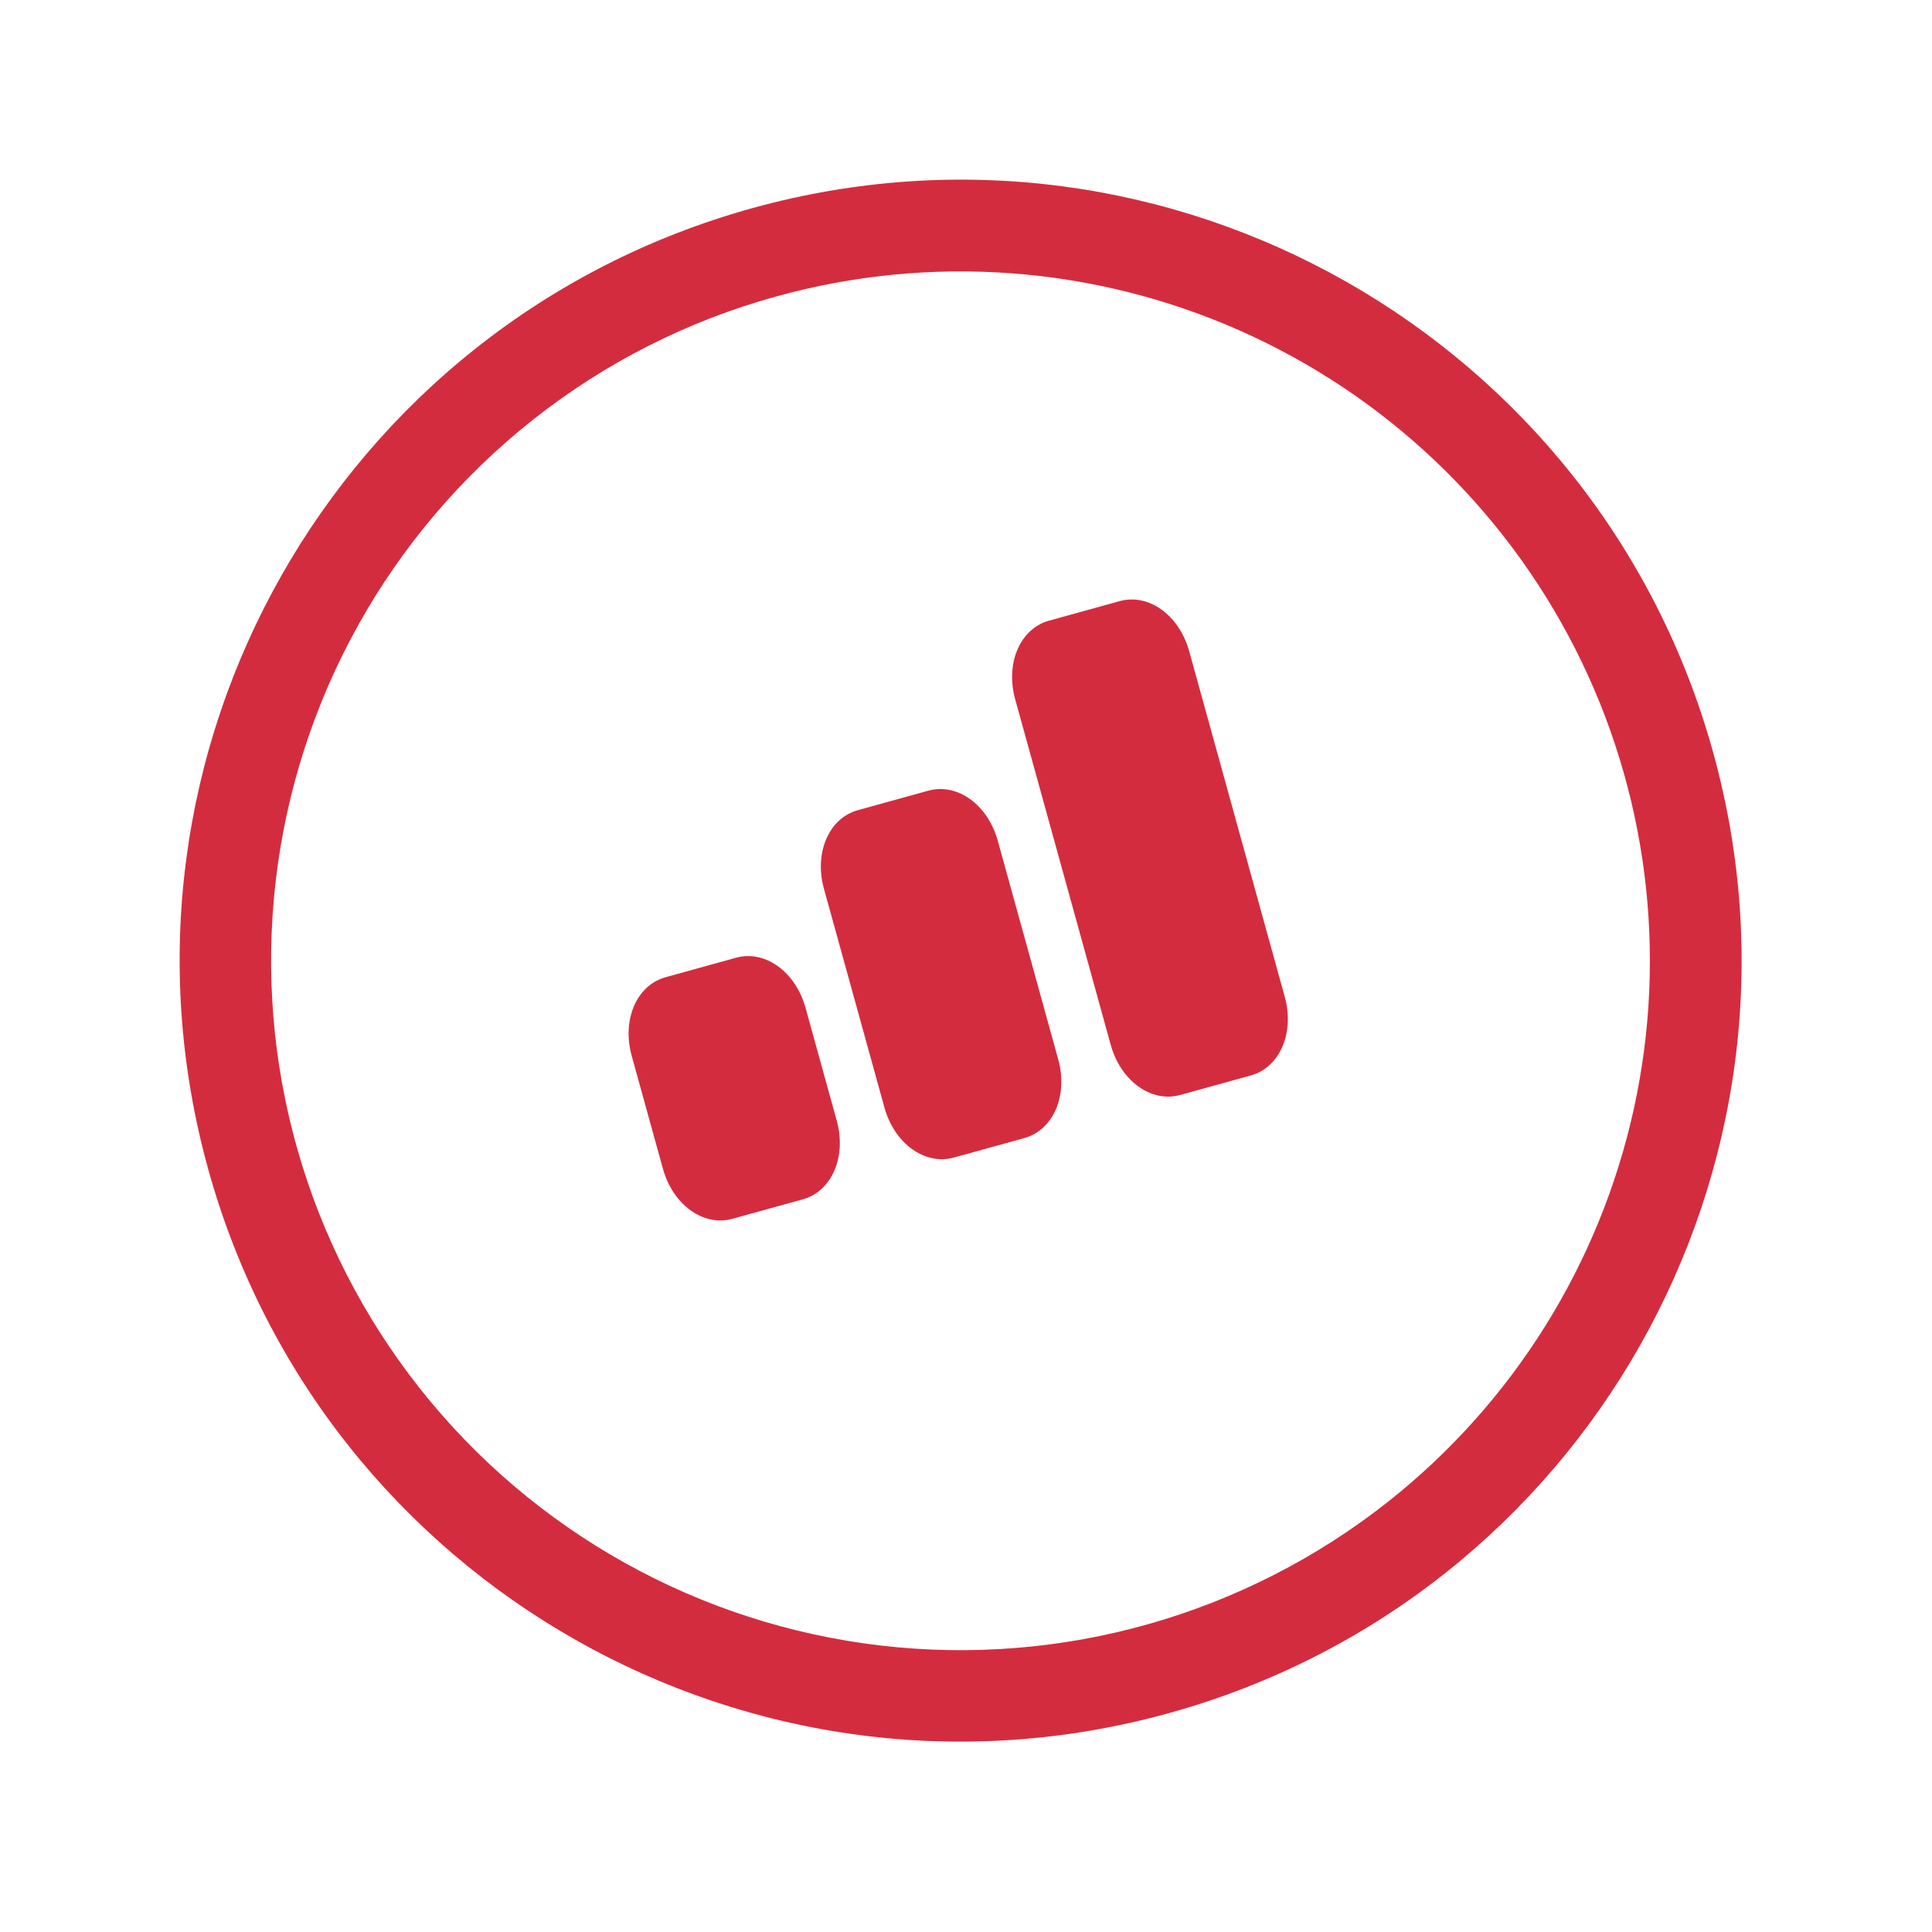 <svg width="161" height="161" viewBox="0 0 161 161" fill="none" xmlns="http://www.w3.org/2000/svg">
<g id="Frame" clip-path="url(#clip0_182_1757)">
<g id="Layer 2">
<g id="increase">
<path id="background" d="M64.745 24.689C77.521 21.163 91.123 22.161 103.247 27.515C115.37 32.869 125.27 42.25 131.269 54.068C137.268 65.886 138.997 79.415 136.162 92.362C133.328 105.309 126.105 116.877 115.717 125.108C103.767 134.567 88.55 138.891 73.412 137.13C58.275 135.369 44.457 127.666 34.998 115.717C25.54 103.767 21.215 88.55 22.977 73.412C24.738 58.275 32.441 44.457 44.39 34.998C50.412 30.227 57.335 26.72 64.745 24.689ZM62.713 17.34C28.079 26.917 7.764 62.759 17.34 97.394C26.917 132.028 62.759 152.343 97.393 142.766C132.028 133.19 152.343 97.347 142.766 62.713C133.19 28.079 97.347 7.764 62.713 17.34Z" fill="#D42C3F"/>
<path id="Vector" d="M99.1 54.268L107.062 83.064C107.894 86.073 106.654 88.952 104.241 89.619L98.35 91.248C95.934 91.916 93.394 90.082 92.562 87.074L84.6 58.277C83.768 55.269 85.005 52.39 87.42 51.722L93.3 50.096C95.725 49.426 98.268 51.26 99.1 54.268Z" fill="#D42C3F"/>
<path id="Vector_2" d="M83.149 70.065L88.187 88.283C89.019 91.292 87.779 94.171 85.366 94.838L79.487 96.464C77.076 97.131 74.533 95.297 73.701 92.289L68.664 74.07C67.832 71.062 69.072 68.182 71.482 67.516L77.362 65.89C79.775 65.223 82.317 67.056 83.149 70.065Z" fill="#D42C3F"/>
<path id="Vector_3" d="M67.128 83.985L69.728 93.387C70.56 96.395 69.32 99.275 66.907 99.942L61.028 101.568C58.617 102.234 56.075 100.401 55.243 97.392L52.643 87.99C51.811 84.982 53.051 82.103 55.461 81.436L61.341 79.81C63.754 79.143 66.296 80.977 67.128 83.985Z" fill="#D42C3F"/>
</g>
</g>
</g>
<defs>
<clipPath id="clip0_182_1757">
<rect width="130.132" height="130.132" fill="white" transform="translate(0 34.68) rotate(-15.456)"/>
</clipPath>
</defs>
</svg>
